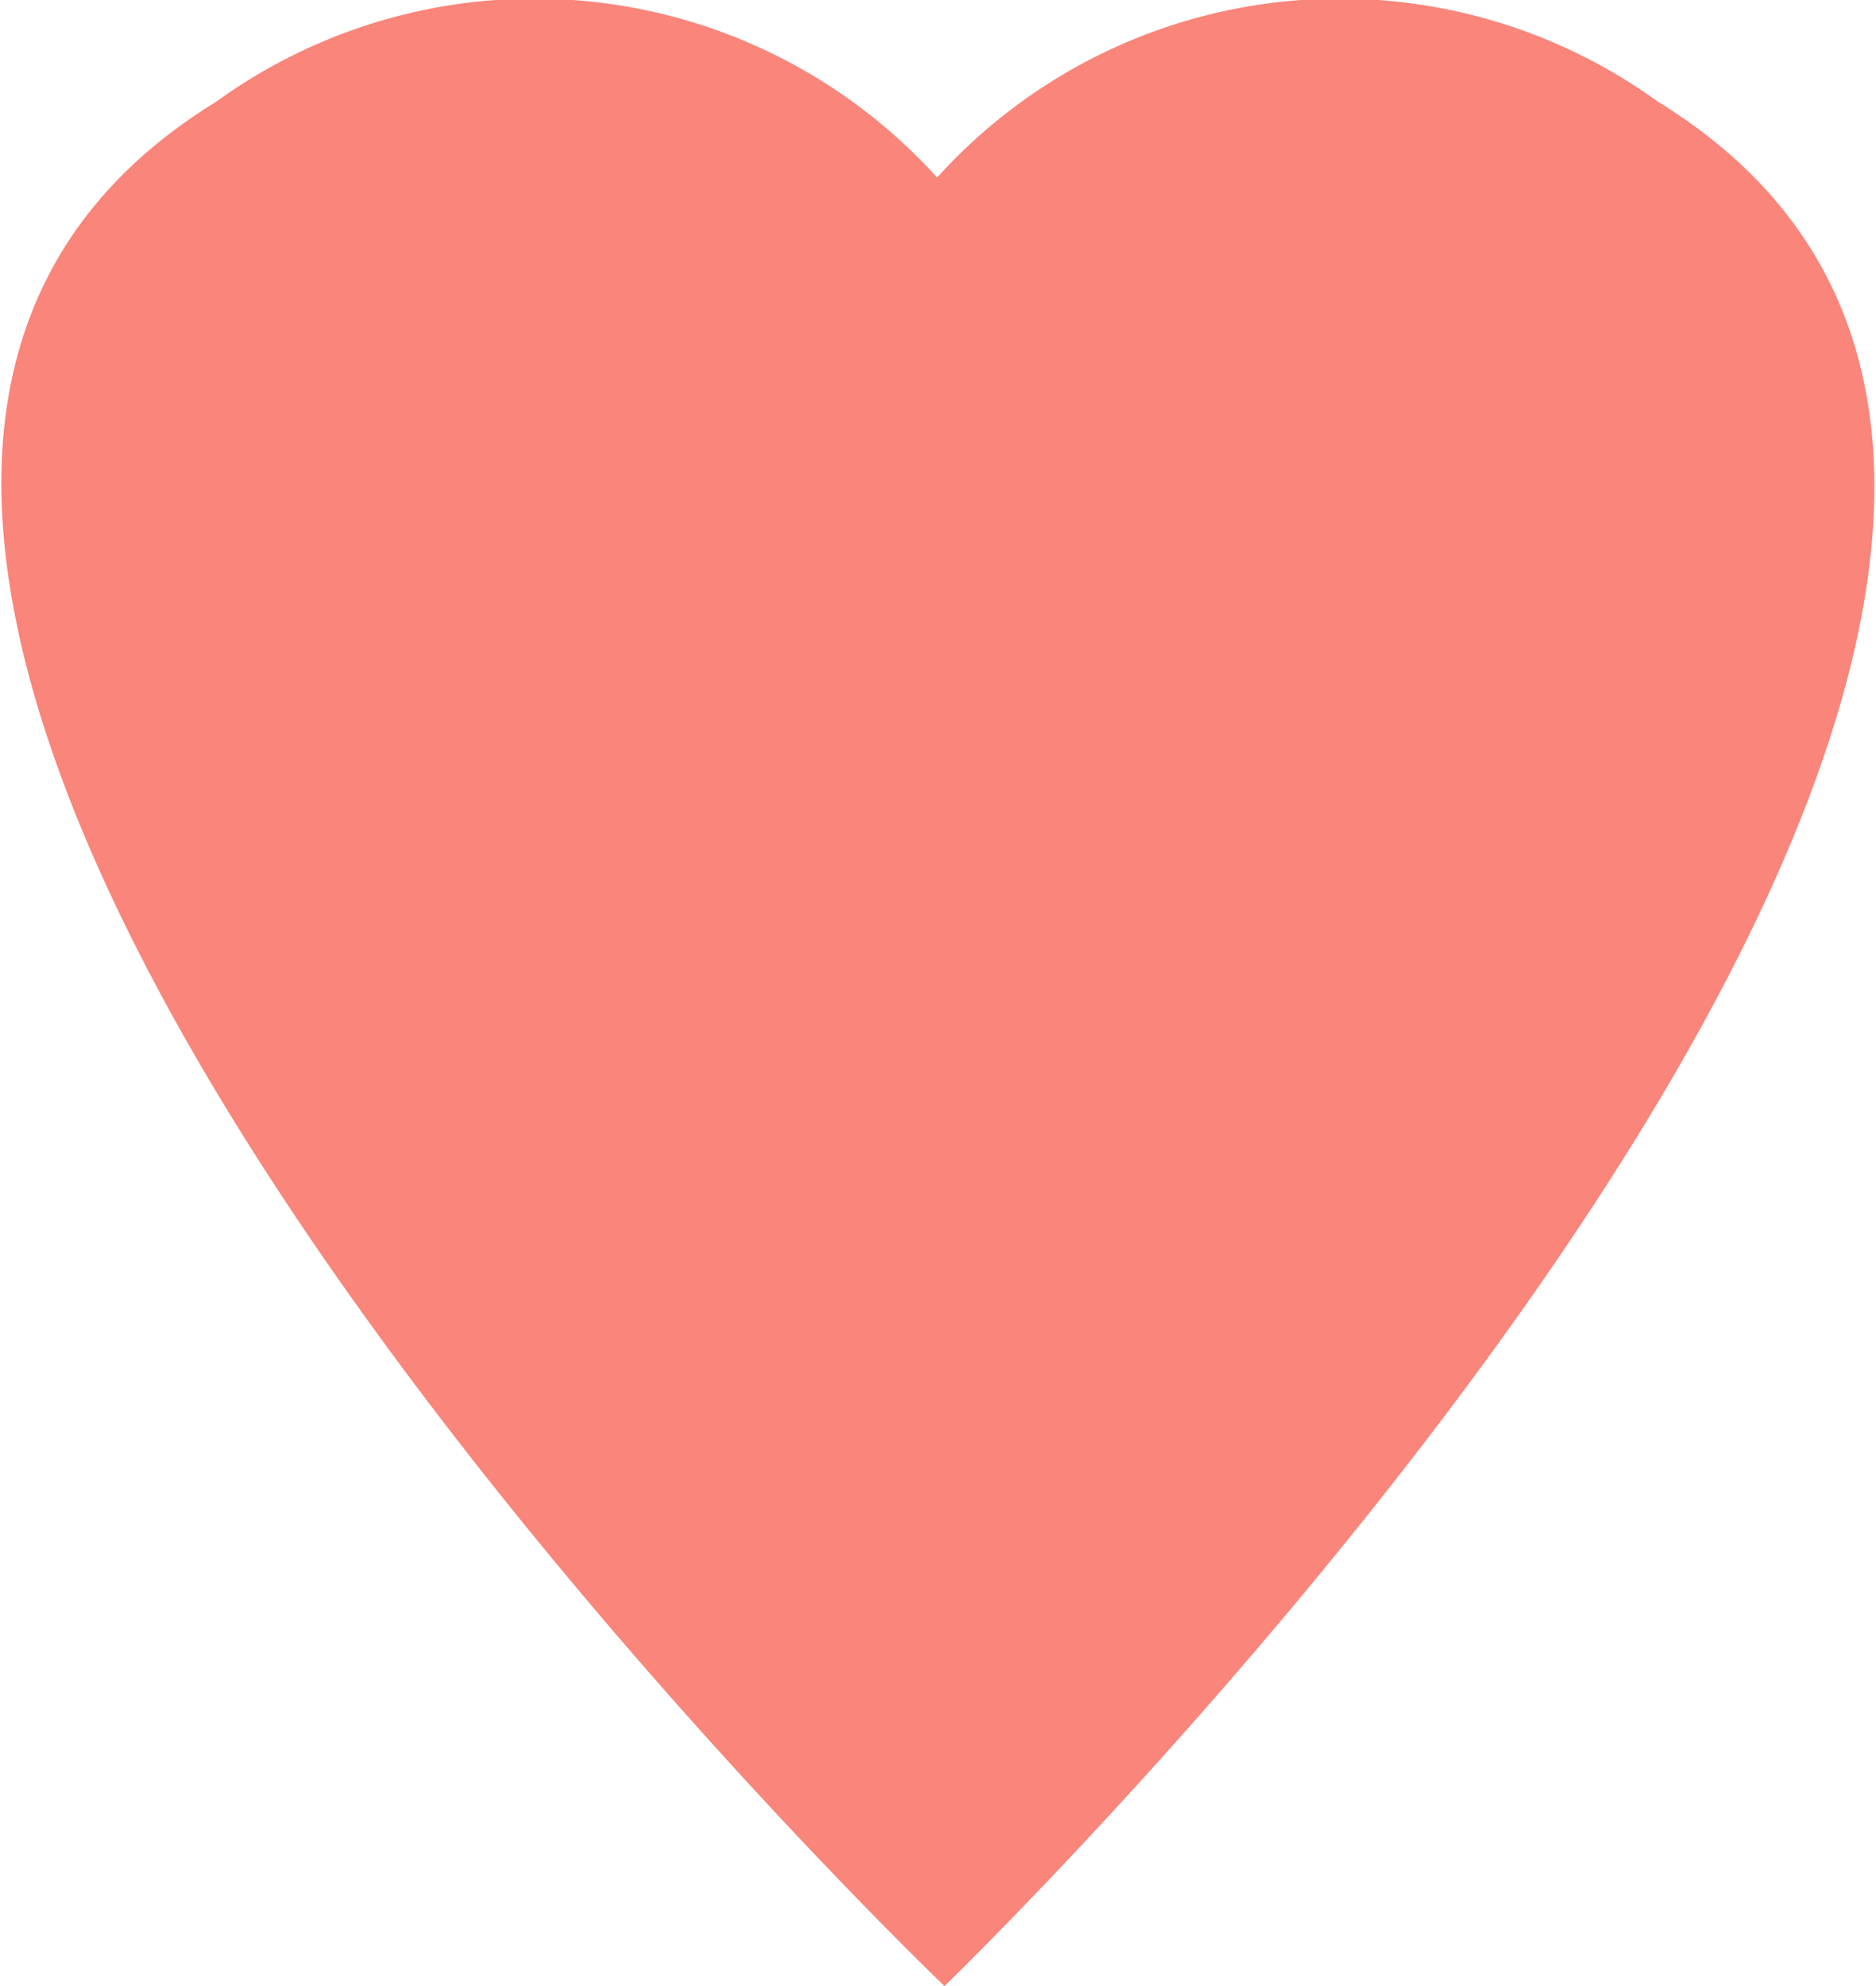 <svg xmlns="http://www.w3.org/2000/svg" width="16.062" height="17" viewBox="0 0 16.062 17">
  <defs>
    <style>
      .cls-1 {
        fill: #fa857b;
        fill-rule: evenodd;
      }
    </style>
  </defs>
  <path class="cls-1" d="M61.055,1532s-12.714-12.15-6.234-16.13a4.646,4.646,0,0,1,6.171.65,4.646,4.646,0,0,1,6.171-.65c6.48,3.98-6.107,16.13-6.107,16.13" transform="translate(-52.969 -1515)"/>
</svg>
